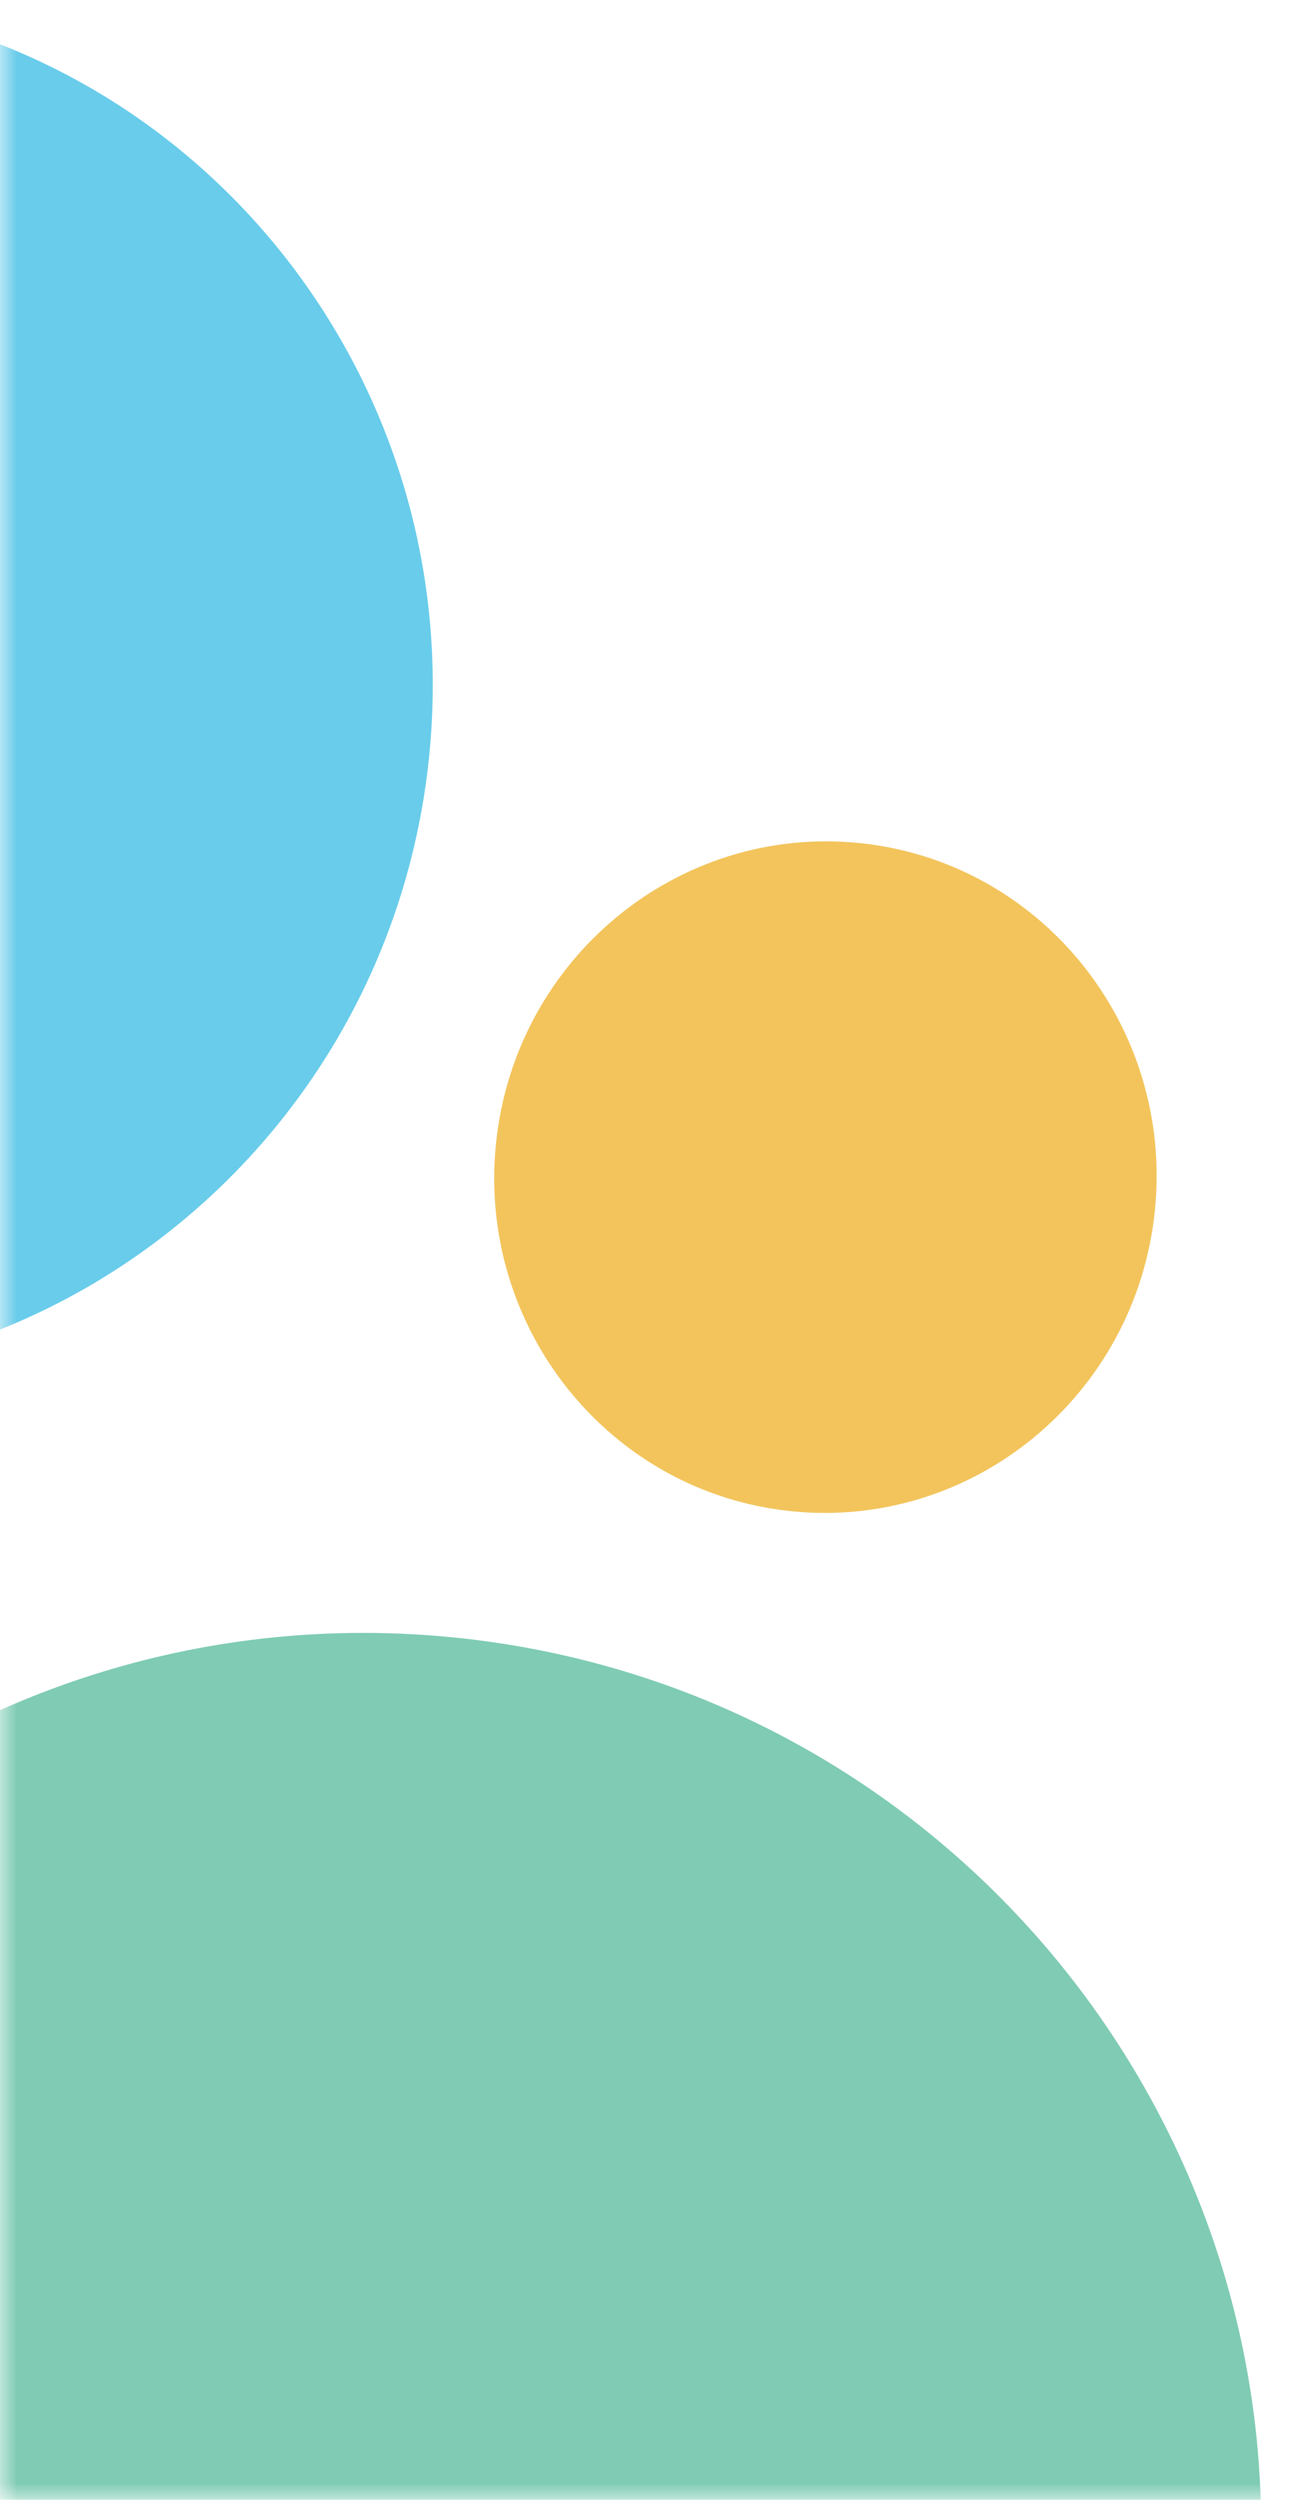 <svg width="38" height="73" viewBox="0 0 38 73" fill="none" xmlns="http://www.w3.org/2000/svg">
<mask id="mask0_3009_400" style="mask-type:alpha" maskUnits="userSpaceOnUse" x="0" y="0" width="38" height="73">
<rect width="38" height="73" fill="#D9D9D9"/>
</mask>
<g mask="url(#mask0_3009_400)">
<path d="M25.113 24.62C19.8 24.073 15.043 27.997 14.488 33.385C13.934 38.772 17.792 43.583 23.105 44.13C28.419 44.677 33.176 40.753 33.731 35.365C34.285 29.978 30.427 25.167 25.113 24.62Z" fill="#F2C45B"/>
<path d="M-5.182 0.036C-16.104 -1.088 -25.883 6.974 -27.022 18.044C-28.161 29.114 -20.231 39 -9.308 40.124C1.614 41.248 11.392 33.186 12.532 22.116C13.671 11.045 5.741 1.16 -5.182 0.036Z" fill="#68CCEA"/>
<path d="M-15.417 71.199C-13.936 56.808 -1.068 46.343 13.323 47.824C27.713 49.306 38.179 62.172 36.698 76.563C35.216 90.955 22.349 101.42 7.959 99.939C-6.433 98.457 -16.898 85.59 -15.417 71.199Z" fill="#7FCBB4"/>
</g>
</svg>
